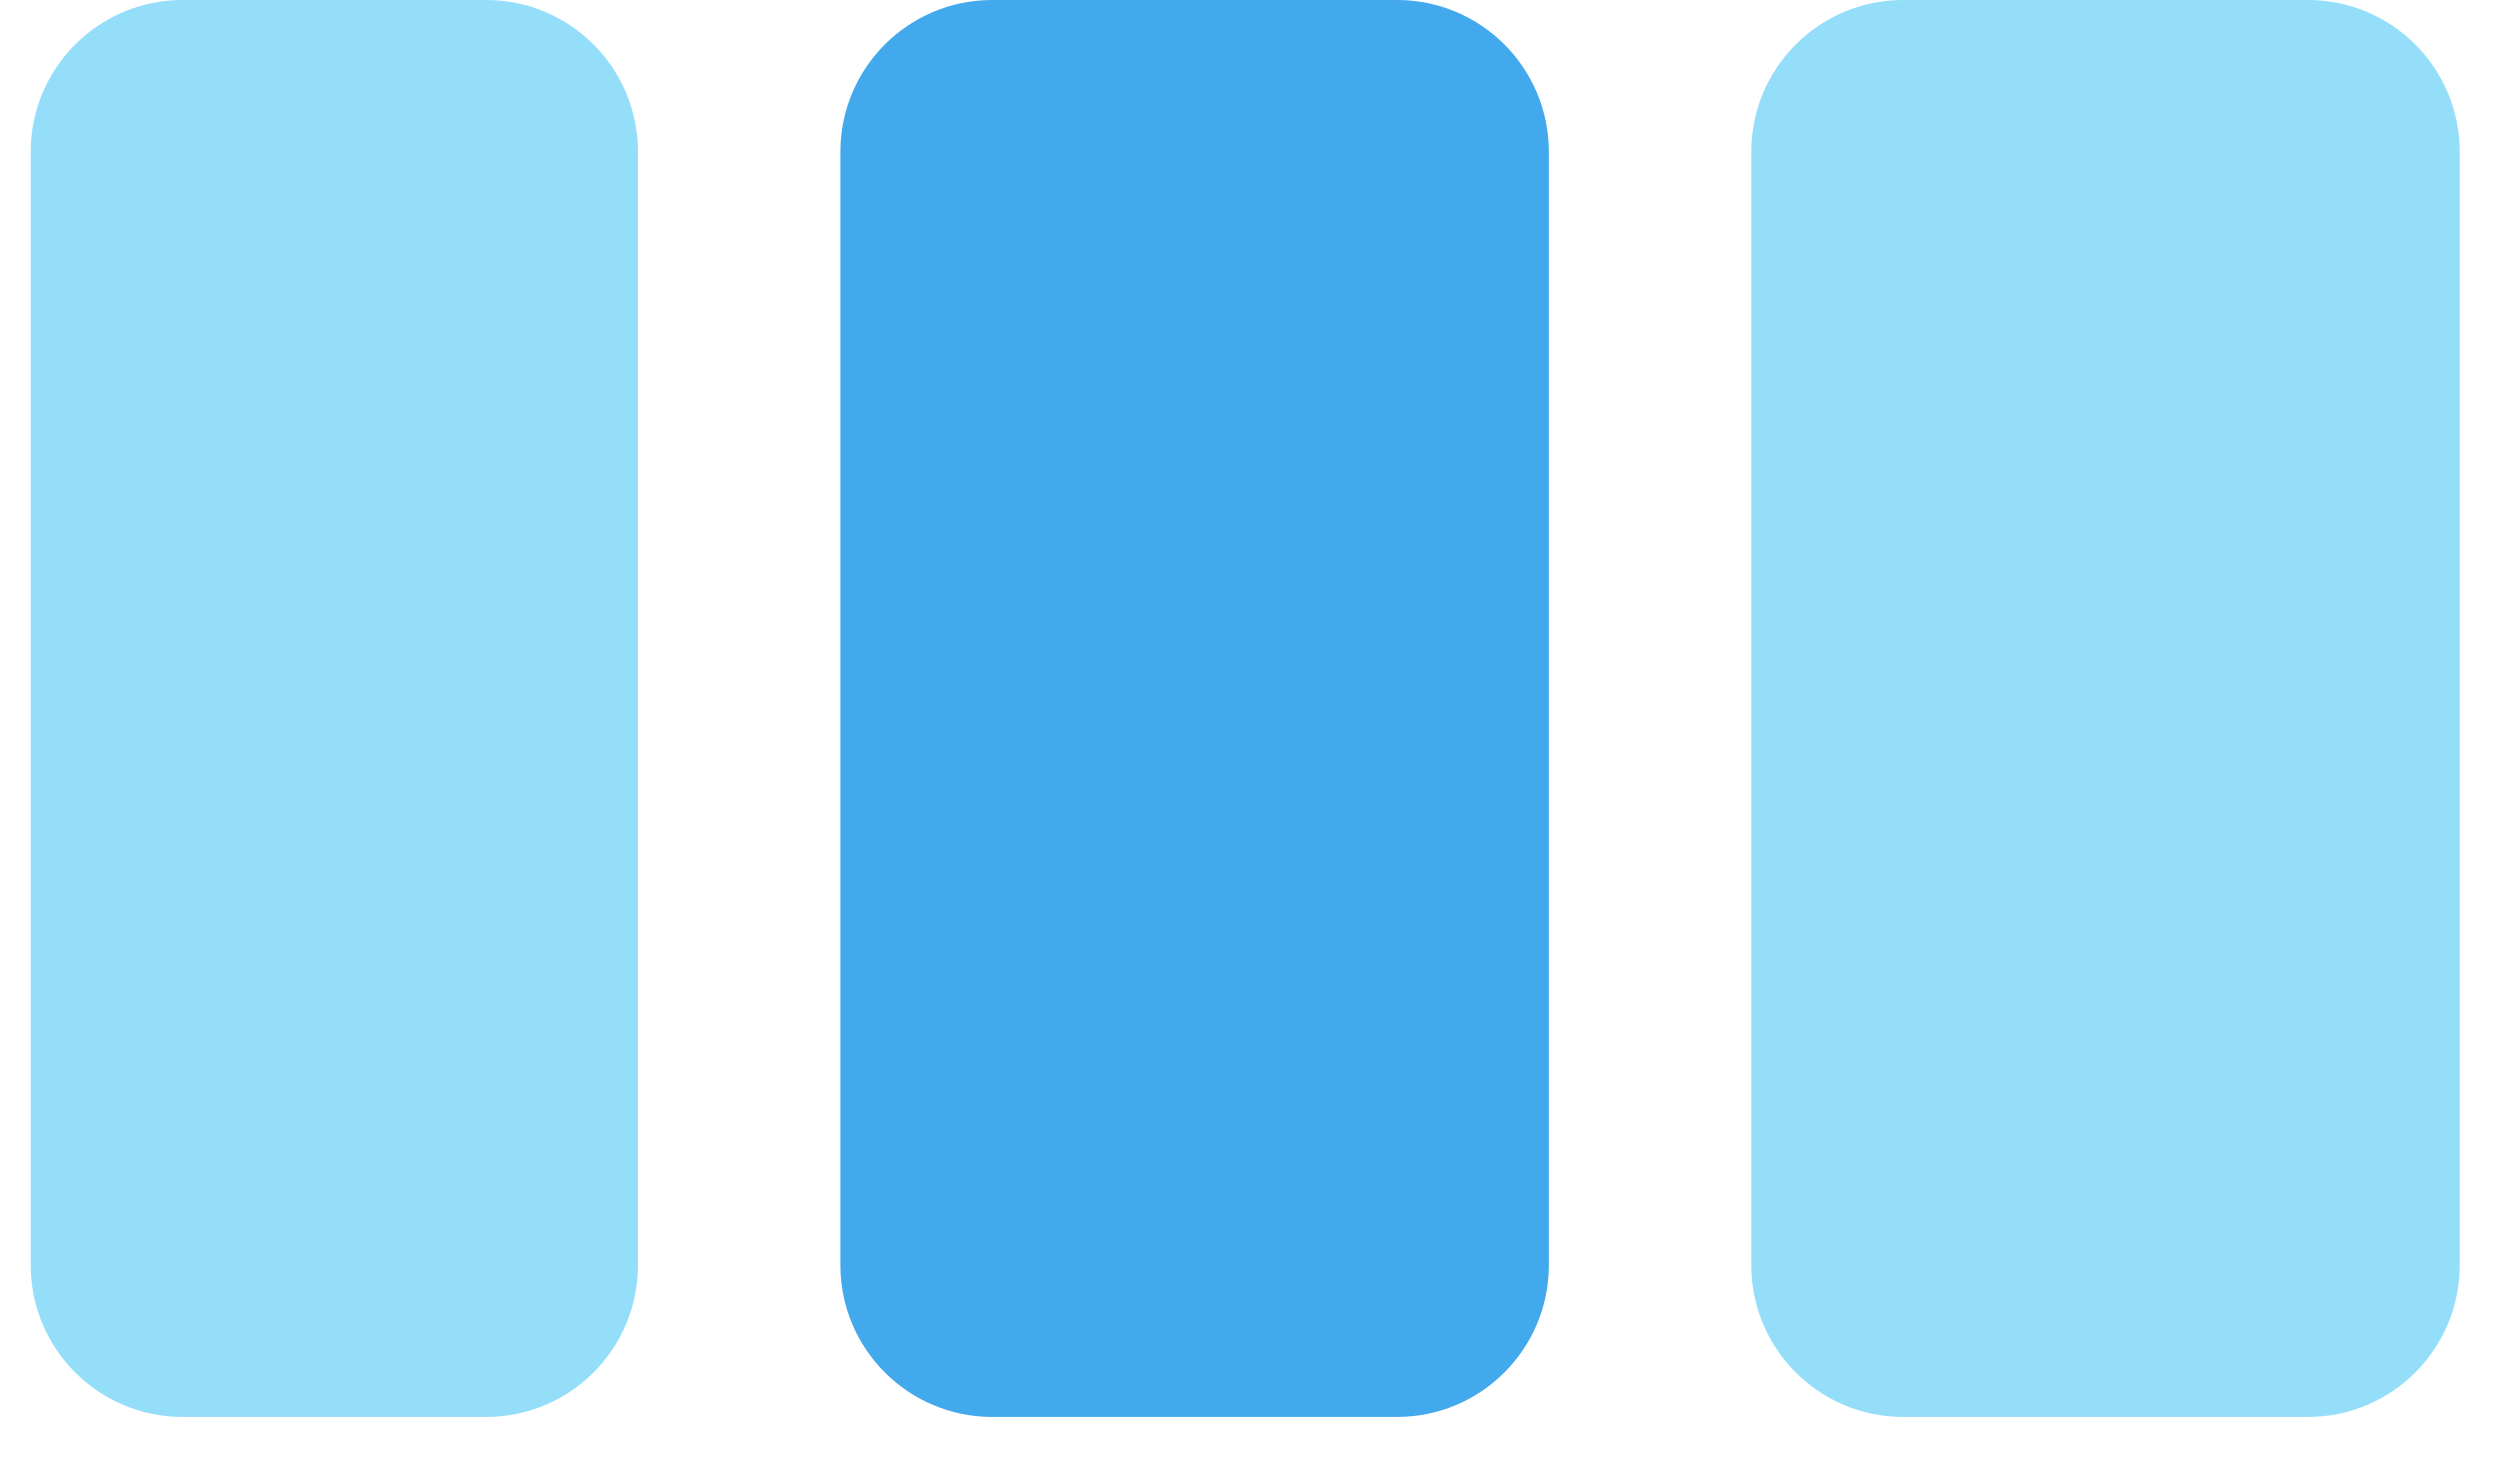 <?xml version="1.0" encoding="UTF-8" standalone="no"?><!DOCTYPE svg PUBLIC "-//W3C//DTD SVG 1.1//EN" "http://www.w3.org/Graphics/SVG/1.1/DTD/svg11.dtd">
<svg width="48.4px" height="28.2px" viewBox="0 0 49 29" version="1.1" xmlns="http://www.w3.org/2000/svg" xmlns:xlink="http://www.w3.org/1999/xlink" xml:space="preserve" style="fill-rule:evenodd;clip-rule:evenodd;stroke-linejoin:round;stroke-miterlimit:1.414;"><g id="payment.-plan.-hover"><path d="M3.248,0l6.045,0c1.669,0 3.022,1.353 3.022,3.023l0,22.165c0,1.669 -1.353,3.022 -3.022,3.022l-6.045,0c-1.67,0 -3.023,-1.353 -3.023,-3.022l0,-22.165c0,-1.67 1.353,-3.023 3.023,-3.023Zm34.255,0l8.06,0c1.669,0 3.022,1.353 3.022,3.023l0,22.165c0,1.669 -1.353,3.022 -3.022,3.022l-8.06,0c-1.67,0 -3.023,-1.353 -3.023,-3.022l0,-22.165c0,-1.67 1.353,-3.023 3.023,-3.023Z" style="fill:#95defa;"/><path d="M27.428,0l-8.06,0c-1.67,0 -3.023,1.353 -3.023,3.023l0,22.165c0,1.669 1.353,3.022 3.023,3.022l8.06,0c1.669,0 3.022,-1.353 3.022,-3.022l0,-22.165c0,-1.67 -1.353,-3.023 -3.022,-3.023Z" style="fill:#42a9ec;fill-rule:nonzero;"/></g></svg>